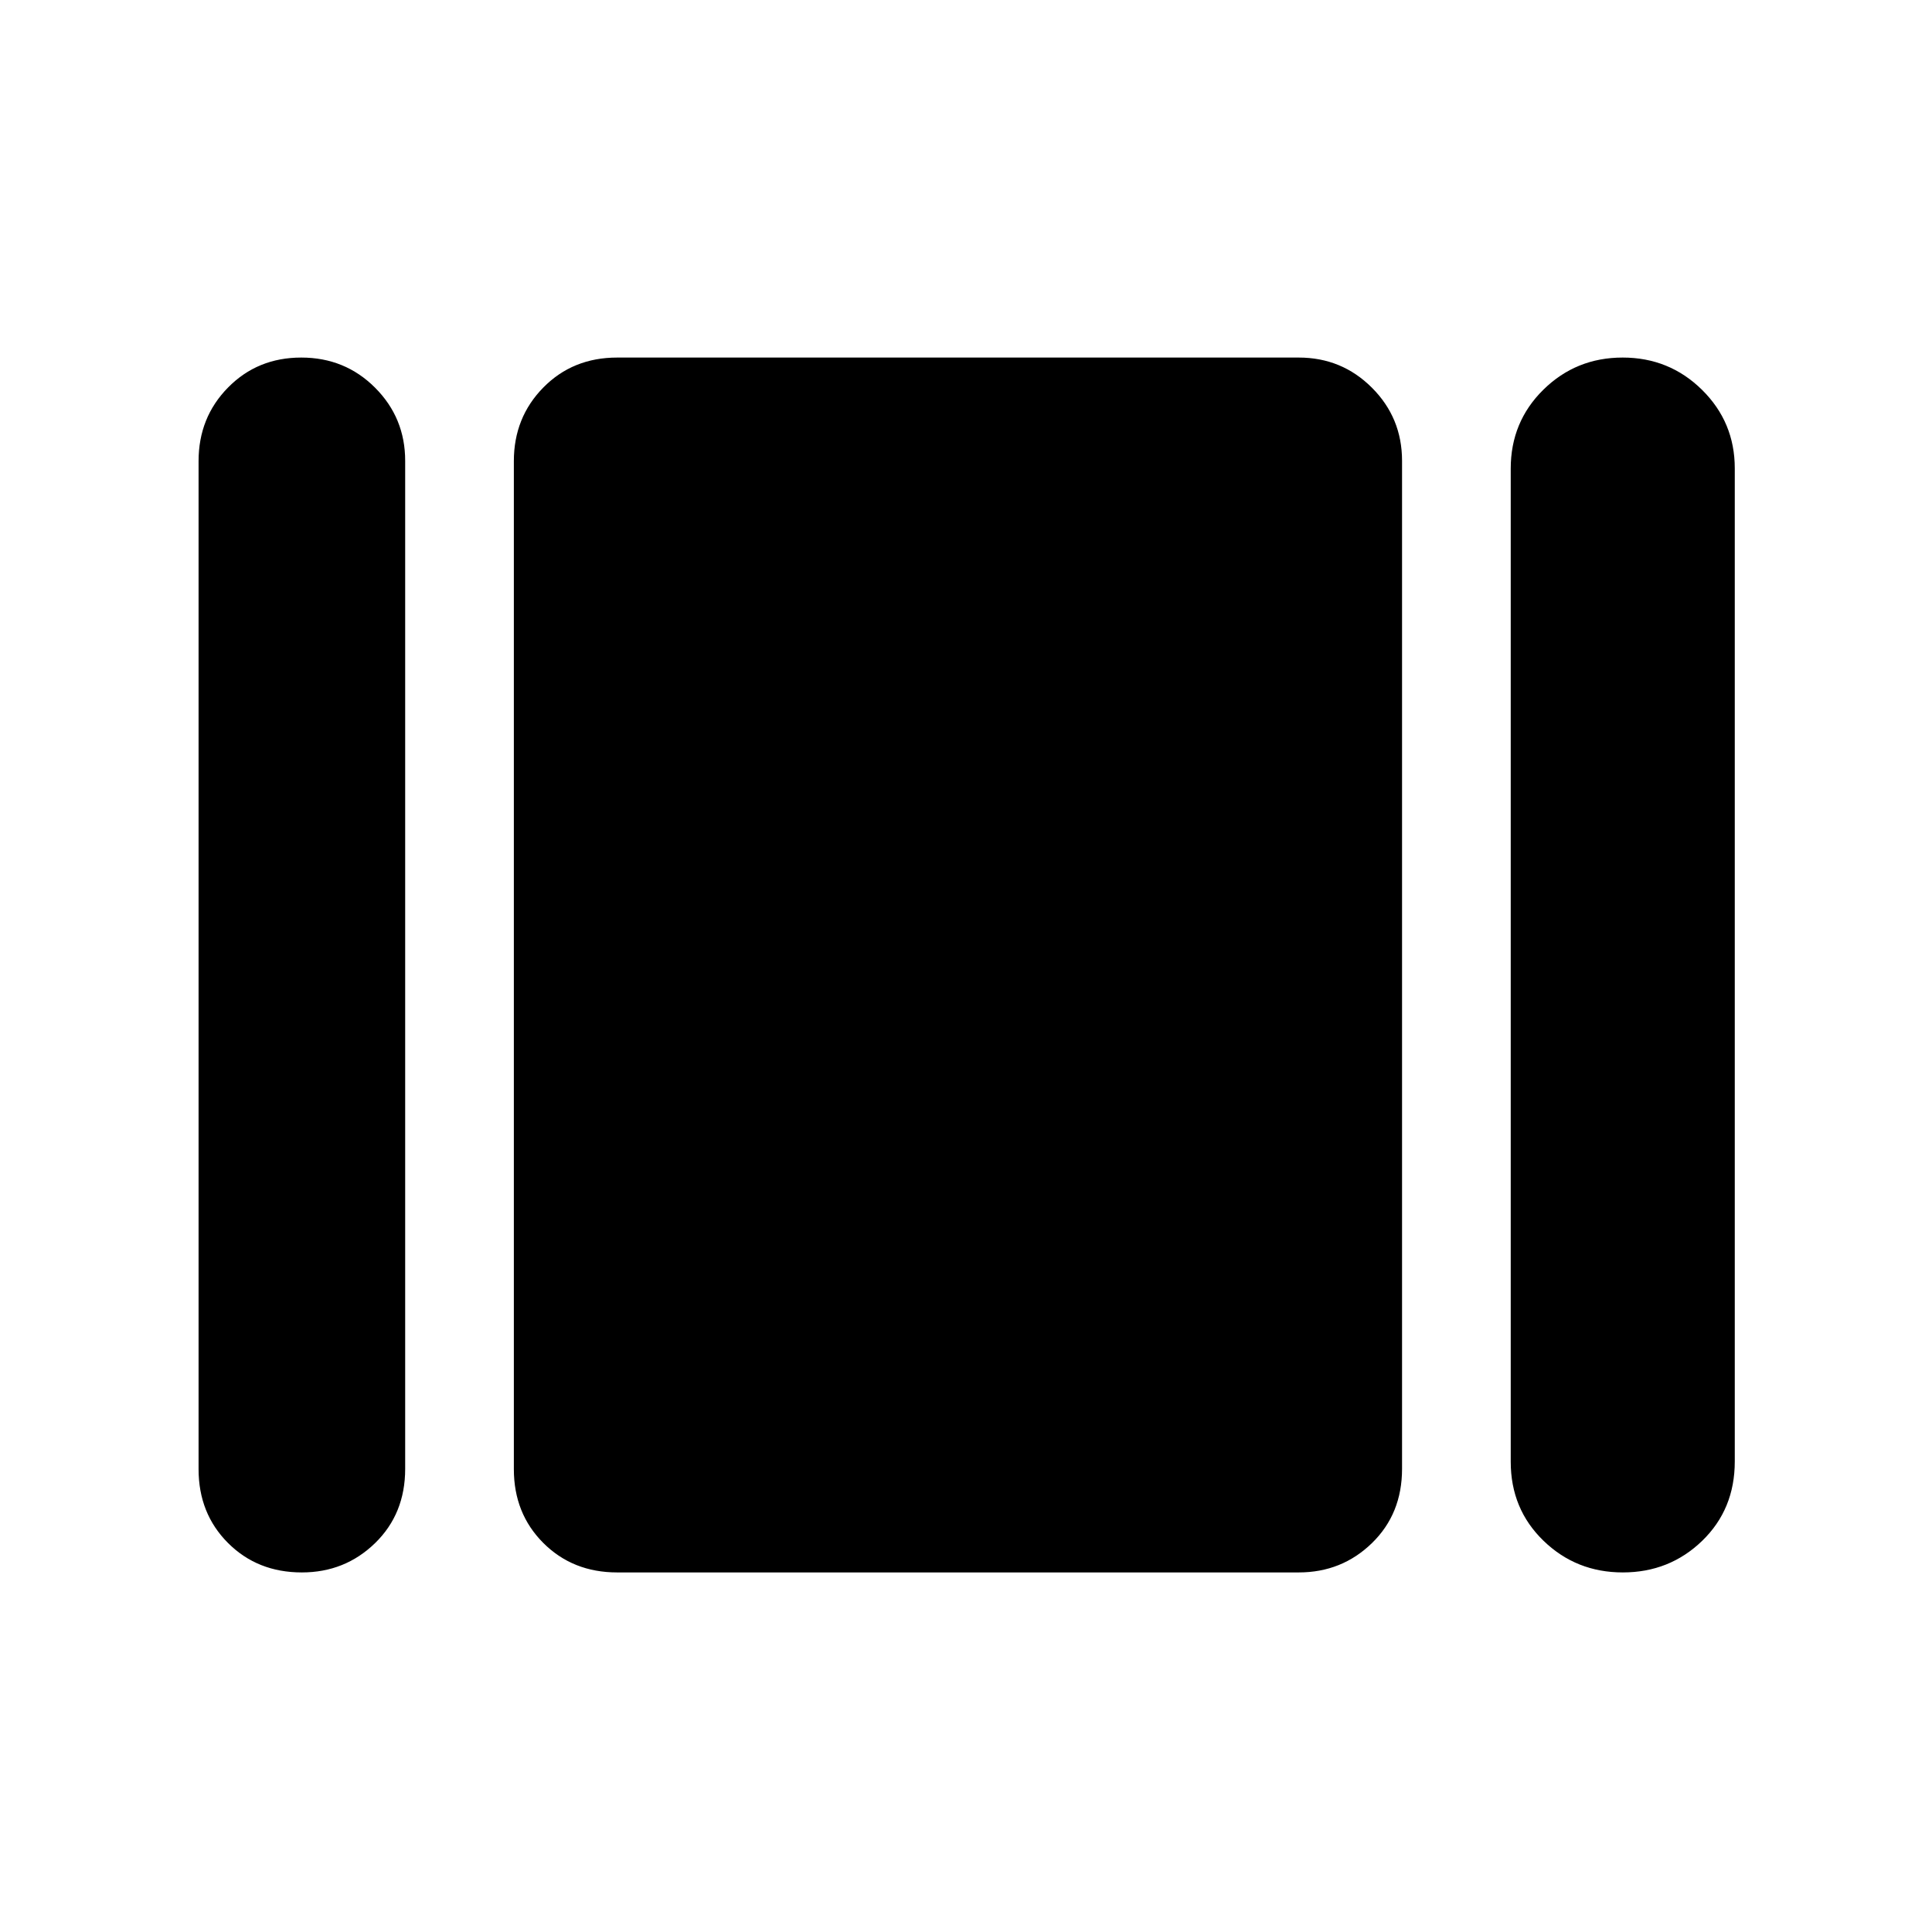 <svg xmlns="http://www.w3.org/2000/svg" height="40" viewBox="0 -960 960 960" width="40"><path d="M98.67-230v-500.87q0-21.69 14.64-36.57 14.65-14.89 36.38-14.89 21.73 0 36.68 14.97 14.96 14.97 14.96 36.36v500.87q0 22.35-14.97 36.91-14.98 14.55-36.38 14.55-22.06 0-36.69-14.64Q98.67-207.94 98.67-230Zm208 51.33q-22.06 0-36.7-14.64-14.64-14.63-14.64-36.69v-500.87q0-21.69 14.64-36.57 14.64-14.89 36.7-14.89h338.66q21.39 0 36.36 14.97 14.98 14.97 14.98 36.36v500.87q0 22.35-14.98 36.91-14.97 14.55-36.36 14.55H306.67Zm444-55v-493.48q0-23.24 16.22-39.21 16.23-15.97 39.4-15.97 23.18 0 39.45 16.05 16.26 16.06 16.26 39v493.48q0 23.77-16.22 39.45-16.23 15.68-39.41 15.68-23.18 0-39.44-15.76-16.26-15.76-16.26-39.24Z"/></svg>